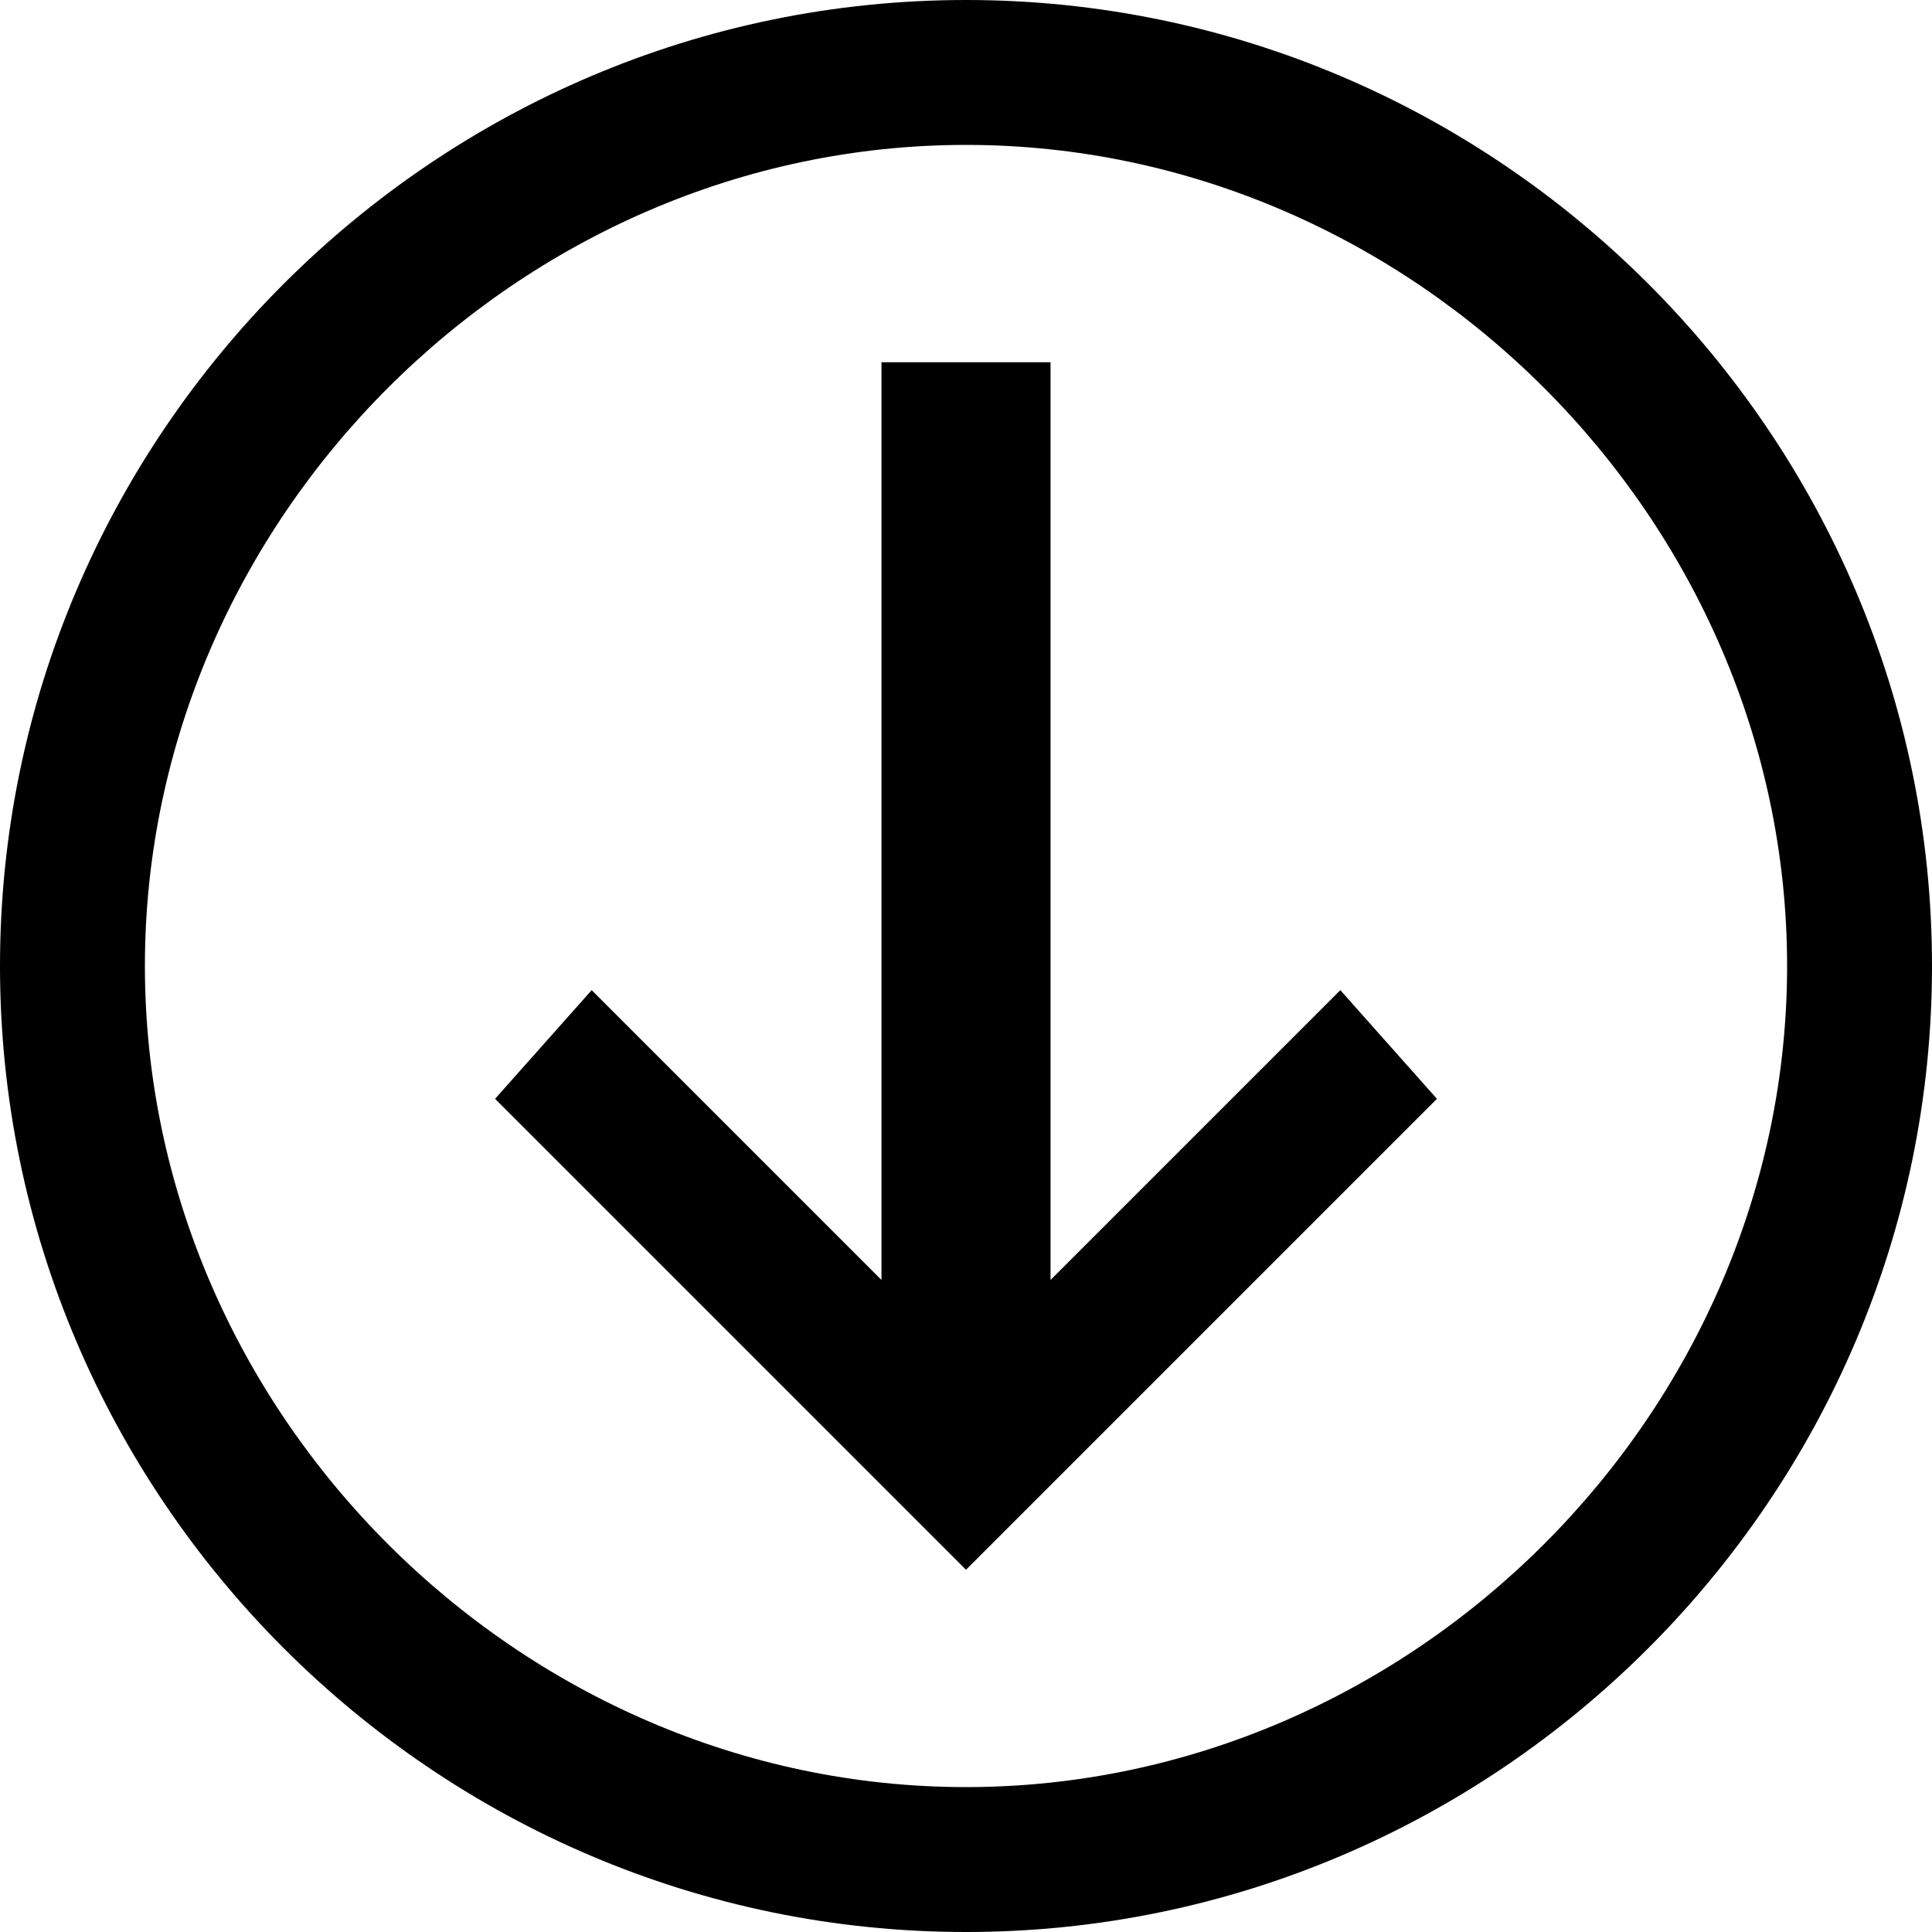 <svg xmlns="http://www.w3.org/2000/svg" height="16" viewBox="0 0 16 16"><path d="M8 14.8c-3.7 0-6.8-3.1-6.8-6.8S4.3 1.2 8 1.2s6.8 3.1 6.8 6.8-3.1 6.8-6.8 6.8M8 16c4.4 0 8-3.6 8-8s-3.6-8-8-8-8 3.6-8 8 3.6 8 8 8z"/><path d="M11.1 8.2l-2.4 2.4V3H7.3v7.6L4.9 8.2l-.8.9L8 13l3.9-3.9-.8-.9z"/></svg>